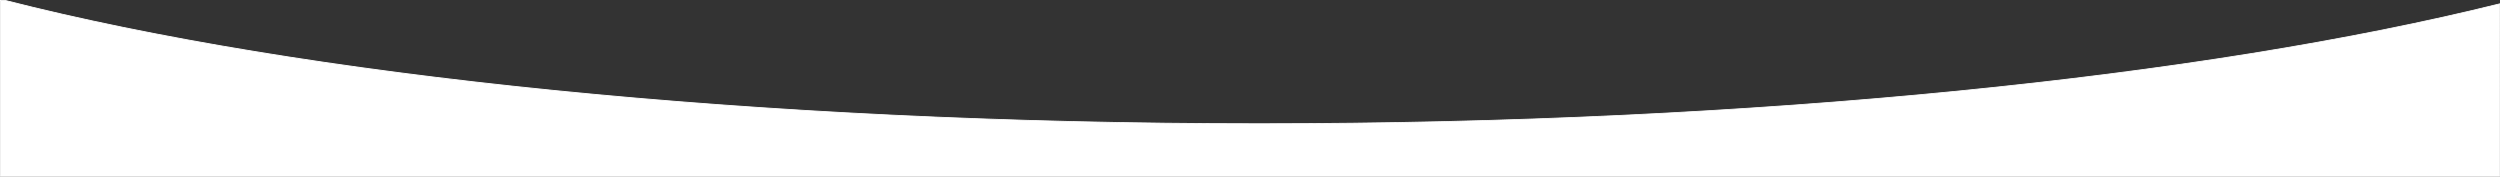 <svg xmlns="http://www.w3.org/2000/svg" viewBox="0 0 3000 212"><rect x="0" y="0" width="3000" height="212" fill="#333333" stroke="none"/><defs><style>.cls-1{fill:#fff;}</style></defs><title>Asset 5</title><g id="Layer_2" data-name="Layer 2"><g id="Layer_5" data-name="Layer 5"><path class="cls-1" d="M.5,211.5V.5H6.23c368.7,94.05,917.17,148,1504.77,148,577.64,0,1120.11-52.44,1488.5-143.9V211.5Z"/><path class="cls-1" d="M6.16,1C374.91,95.05,923.4,149,1511,149c577.36,0,1119.58-52.39,1488-143.76V211H1V1H6.16m.13-1H0V212H3000V4c-354,88-889.59,144-1489,144C902.65,148,360,90.25,6.29,0Z"/></g></g></svg>